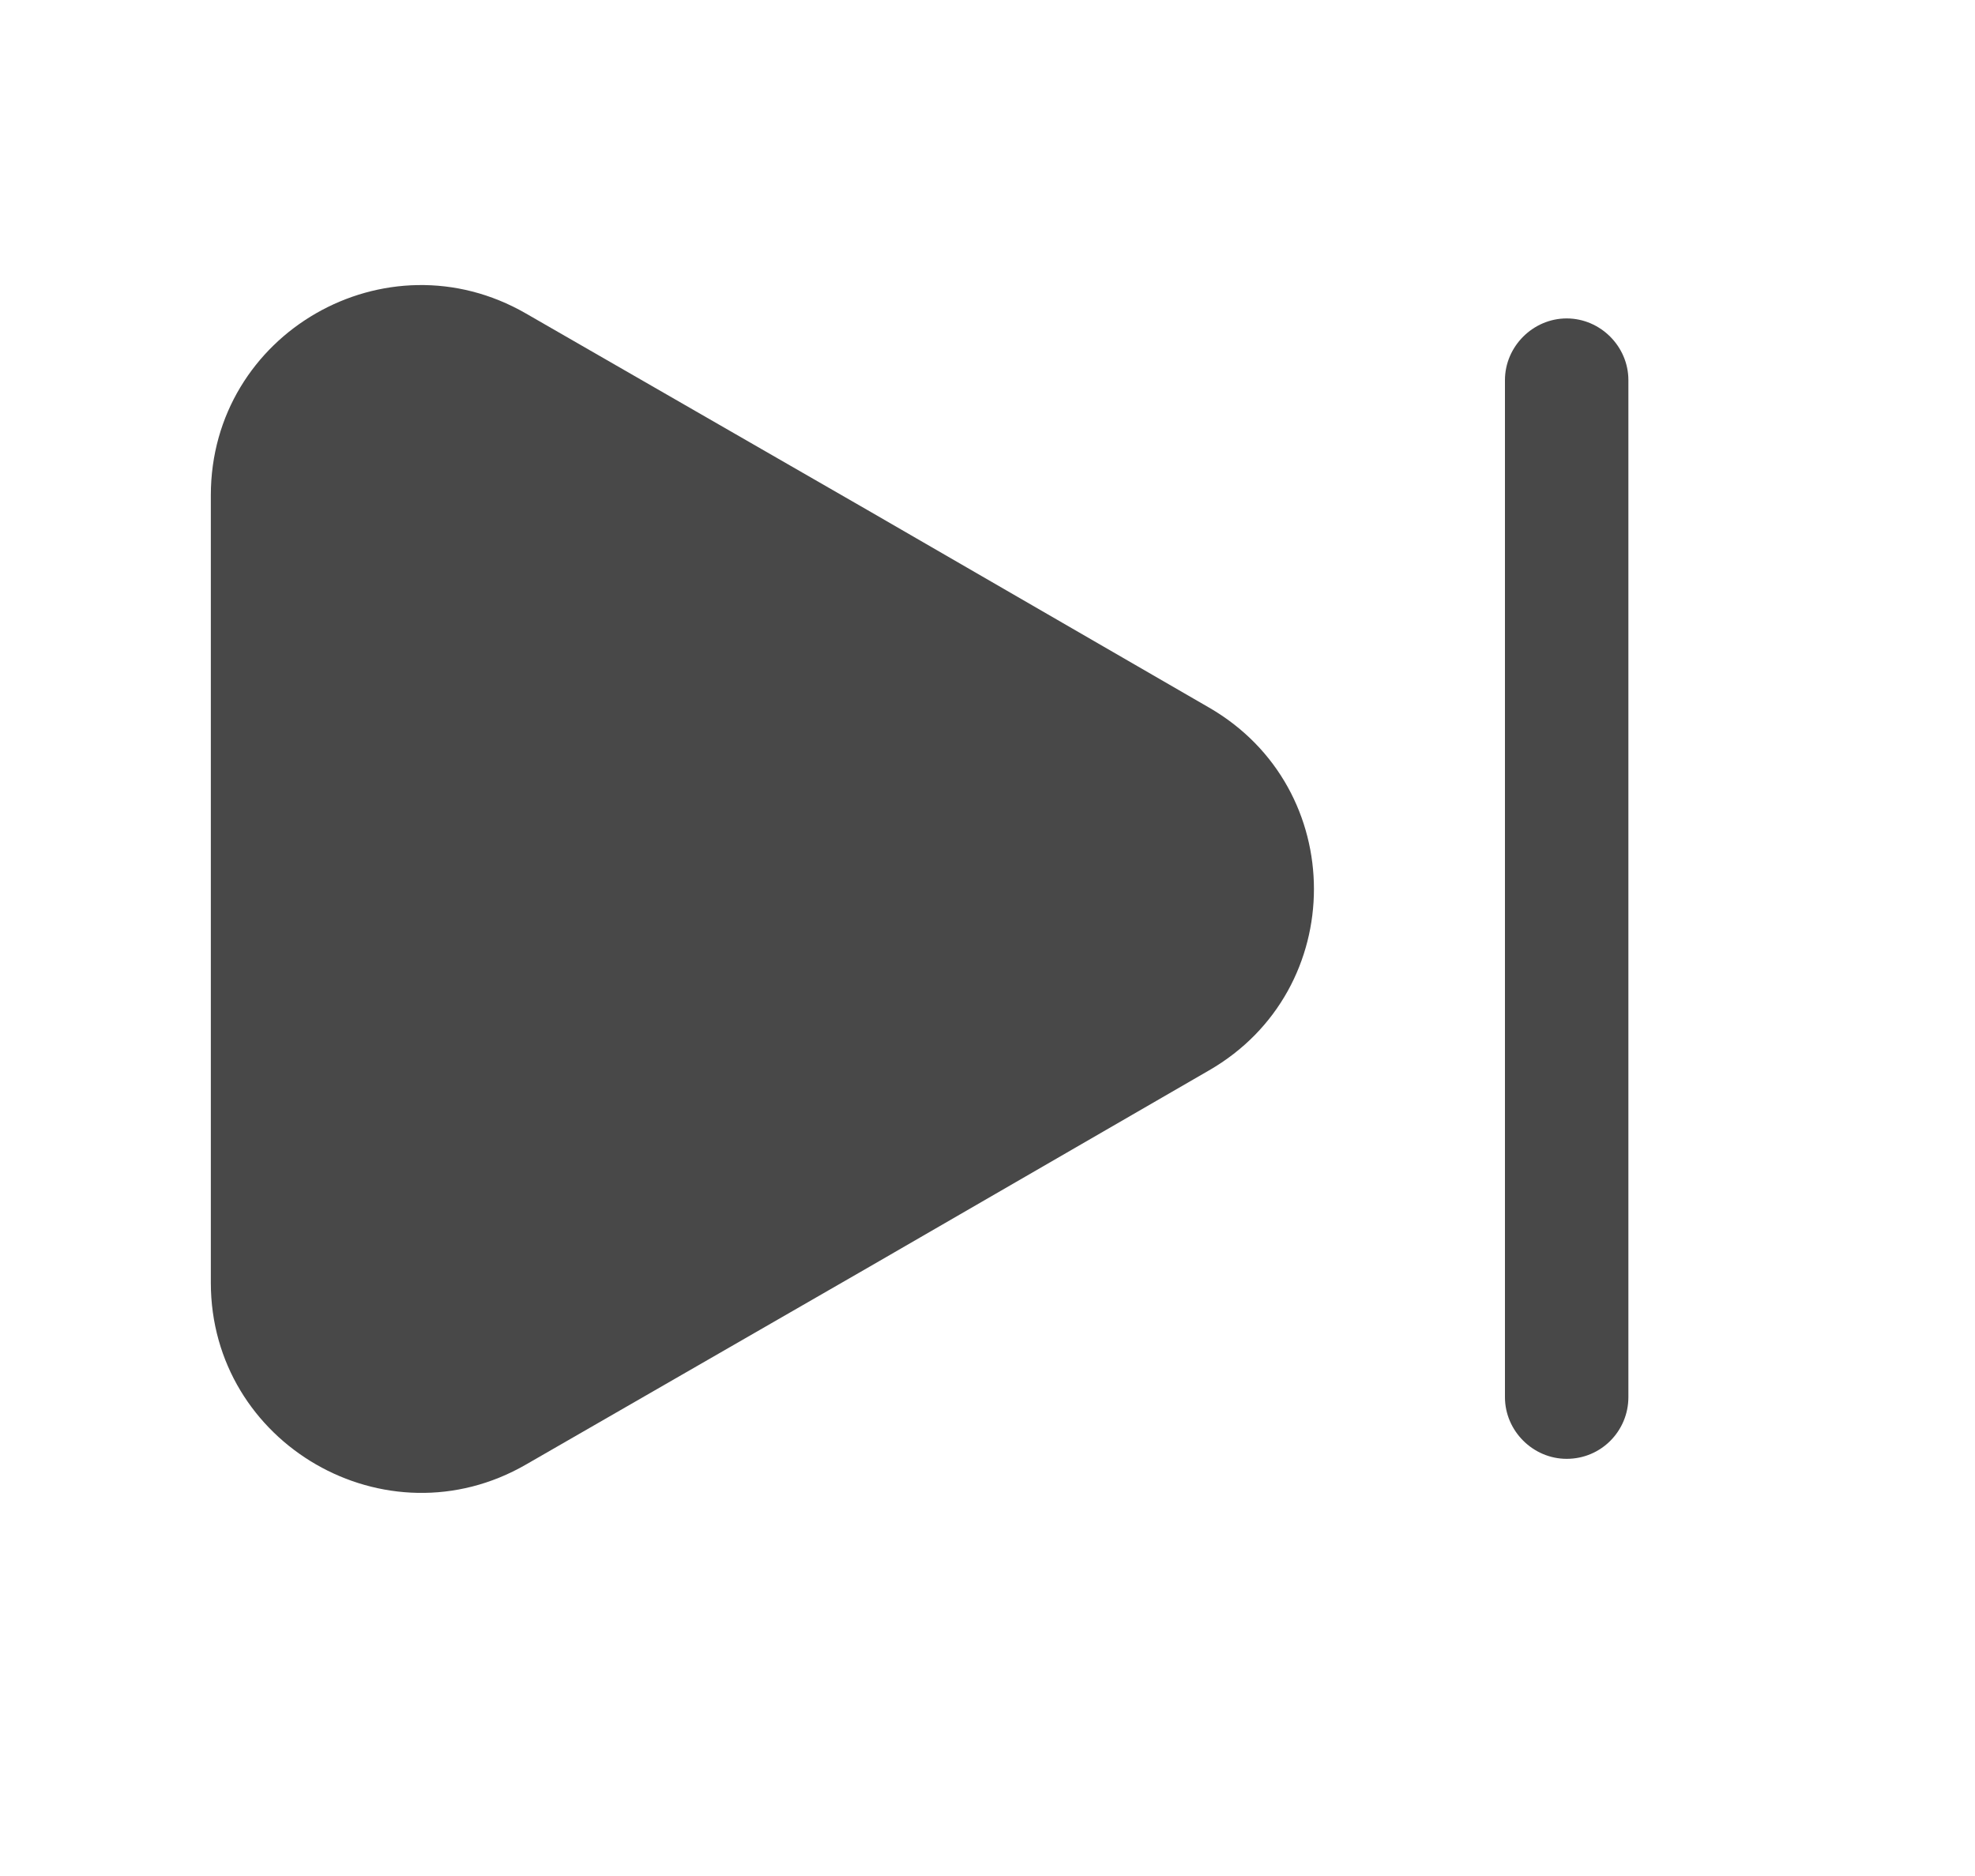 <svg viewBox="-2 -2 20 19" fill="none" xmlns="http://www.w3.org/2000/svg">
<path d="M0.135 3.016V10.991C0.135 12.625 1.91 13.65 3.326 12.833L6.785 10.841L10.243 8.841C11.66 8.025 11.66 5.983 10.243 5.166L6.785 3.166L3.326 1.175C1.91 0.358 0.135 1.375 0.135 3.016Z" fill="#484848"/>
<path d="M13.865 12.775C13.524 12.775 13.24 12.492 13.24 12.15V1.85C13.24 1.509 13.524 1.225 13.865 1.225C14.207 1.225 14.49 1.509 14.49 1.85V12.15C14.49 12.492 14.215 12.775 13.865 12.775Z" fill="#484848"/>
</svg>
